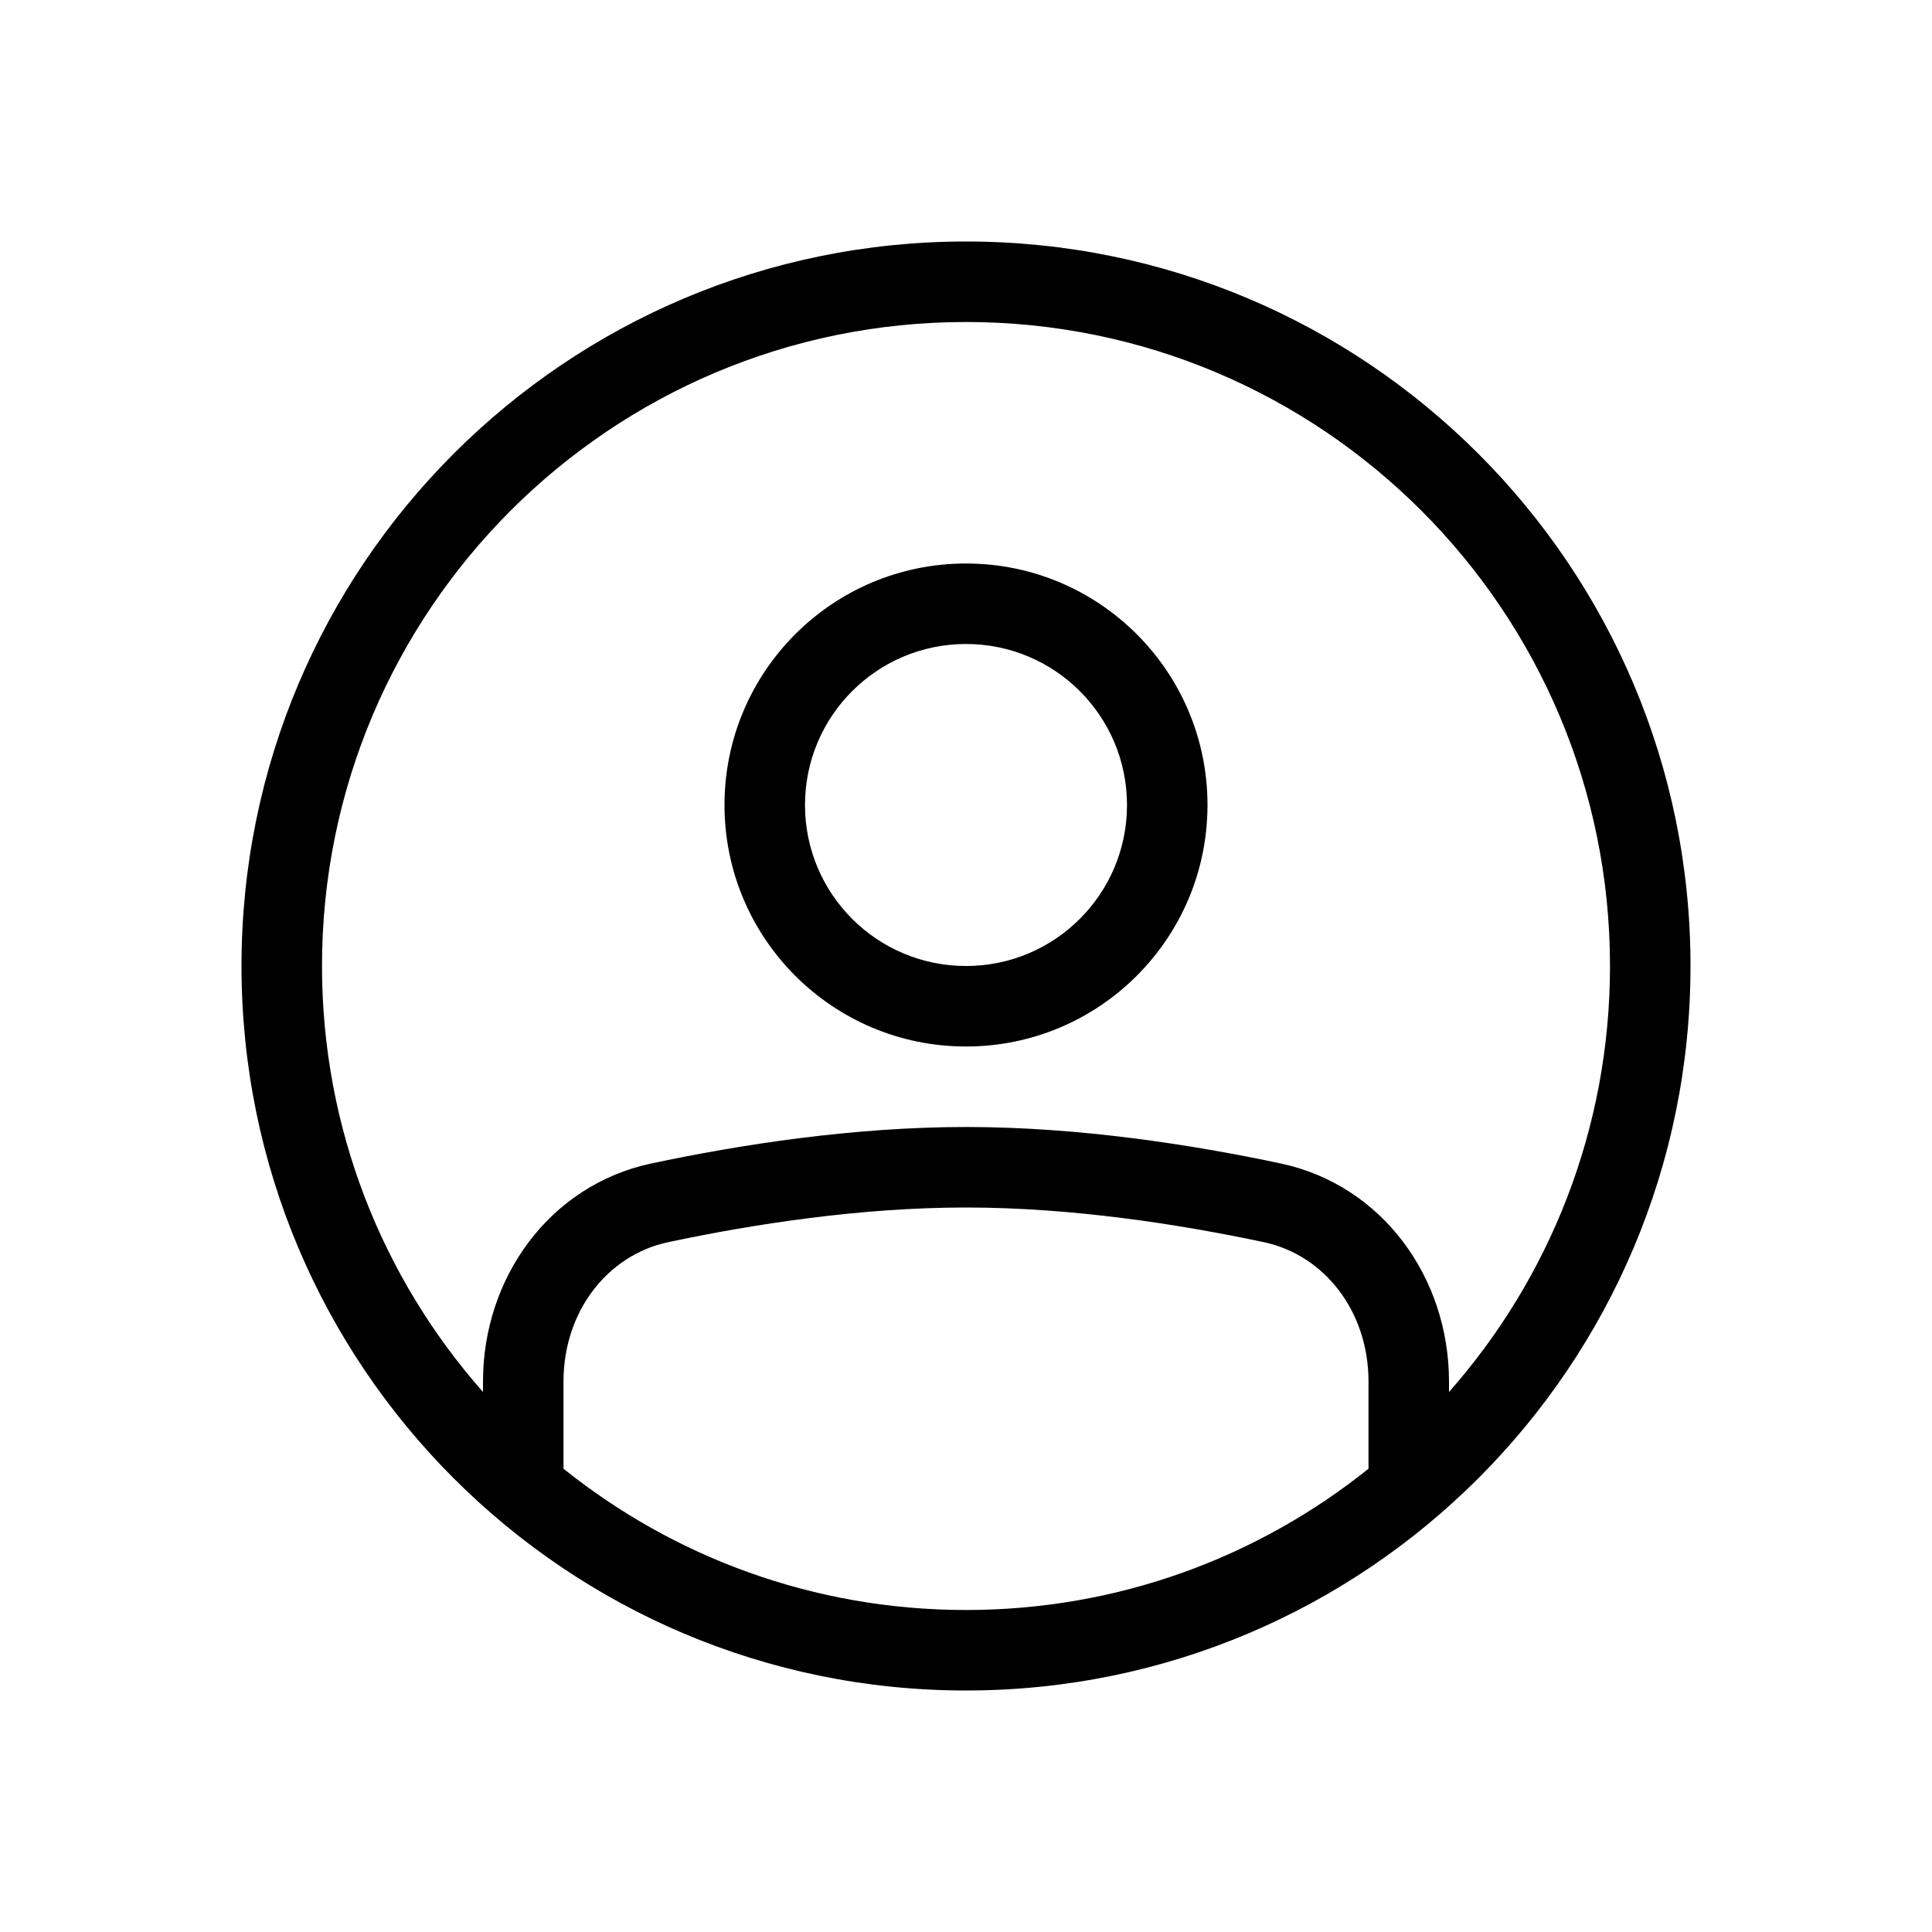 <svg viewBox="0 0 24 24" xmlns="http://www.w3.org/2000/svg">
<path fill-rule="evenodd" clip-rule="evenodd" d="M15 10C15 11.657 13.657 13 12 13C10.343 13 9 11.657 9 10C9 8.343 10.343 7 12 7C13.657 7 15 8.343 15 10ZM12 12C13.105 12 14 11.105 14 10C14 8.895 13.105 8 12 8C10.895 8 10 8.895 10 10C10 11.105 10.895 12 12 12Z"/>
<path fill-rule="evenodd" clip-rule="evenodd" d="M21 12C21 16.971 16.971 21 12 21C7.029 21 3 16.971 3 12C3 7.029 7.029 3 12 3C16.971 3 21 7.029 21 12ZM17 18.245C15.63 19.343 13.892 20 12 20C10.108 20 8.37 19.343 7 18.245V17.162C7 16.285 7.552 15.59 8.299 15.431C9.358 15.206 10.69 15 12 15C13.31 15 14.642 15.206 15.701 15.431C16.448 15.59 17 16.285 17 17.162V18.245ZM18 17.292V17.162C18 15.871 17.172 14.722 15.909 14.453C14.812 14.22 13.406 14 12 14C10.594 14 9.188 14.22 8.091 14.453C6.828 14.722 6 15.871 6 17.162V17.292C4.755 15.881 4 14.029 4 12C4 7.582 7.582 4 12 4C16.418 4 20 7.582 20 12C20 14.029 19.245 15.881 18 17.292Z"/>
</svg>
